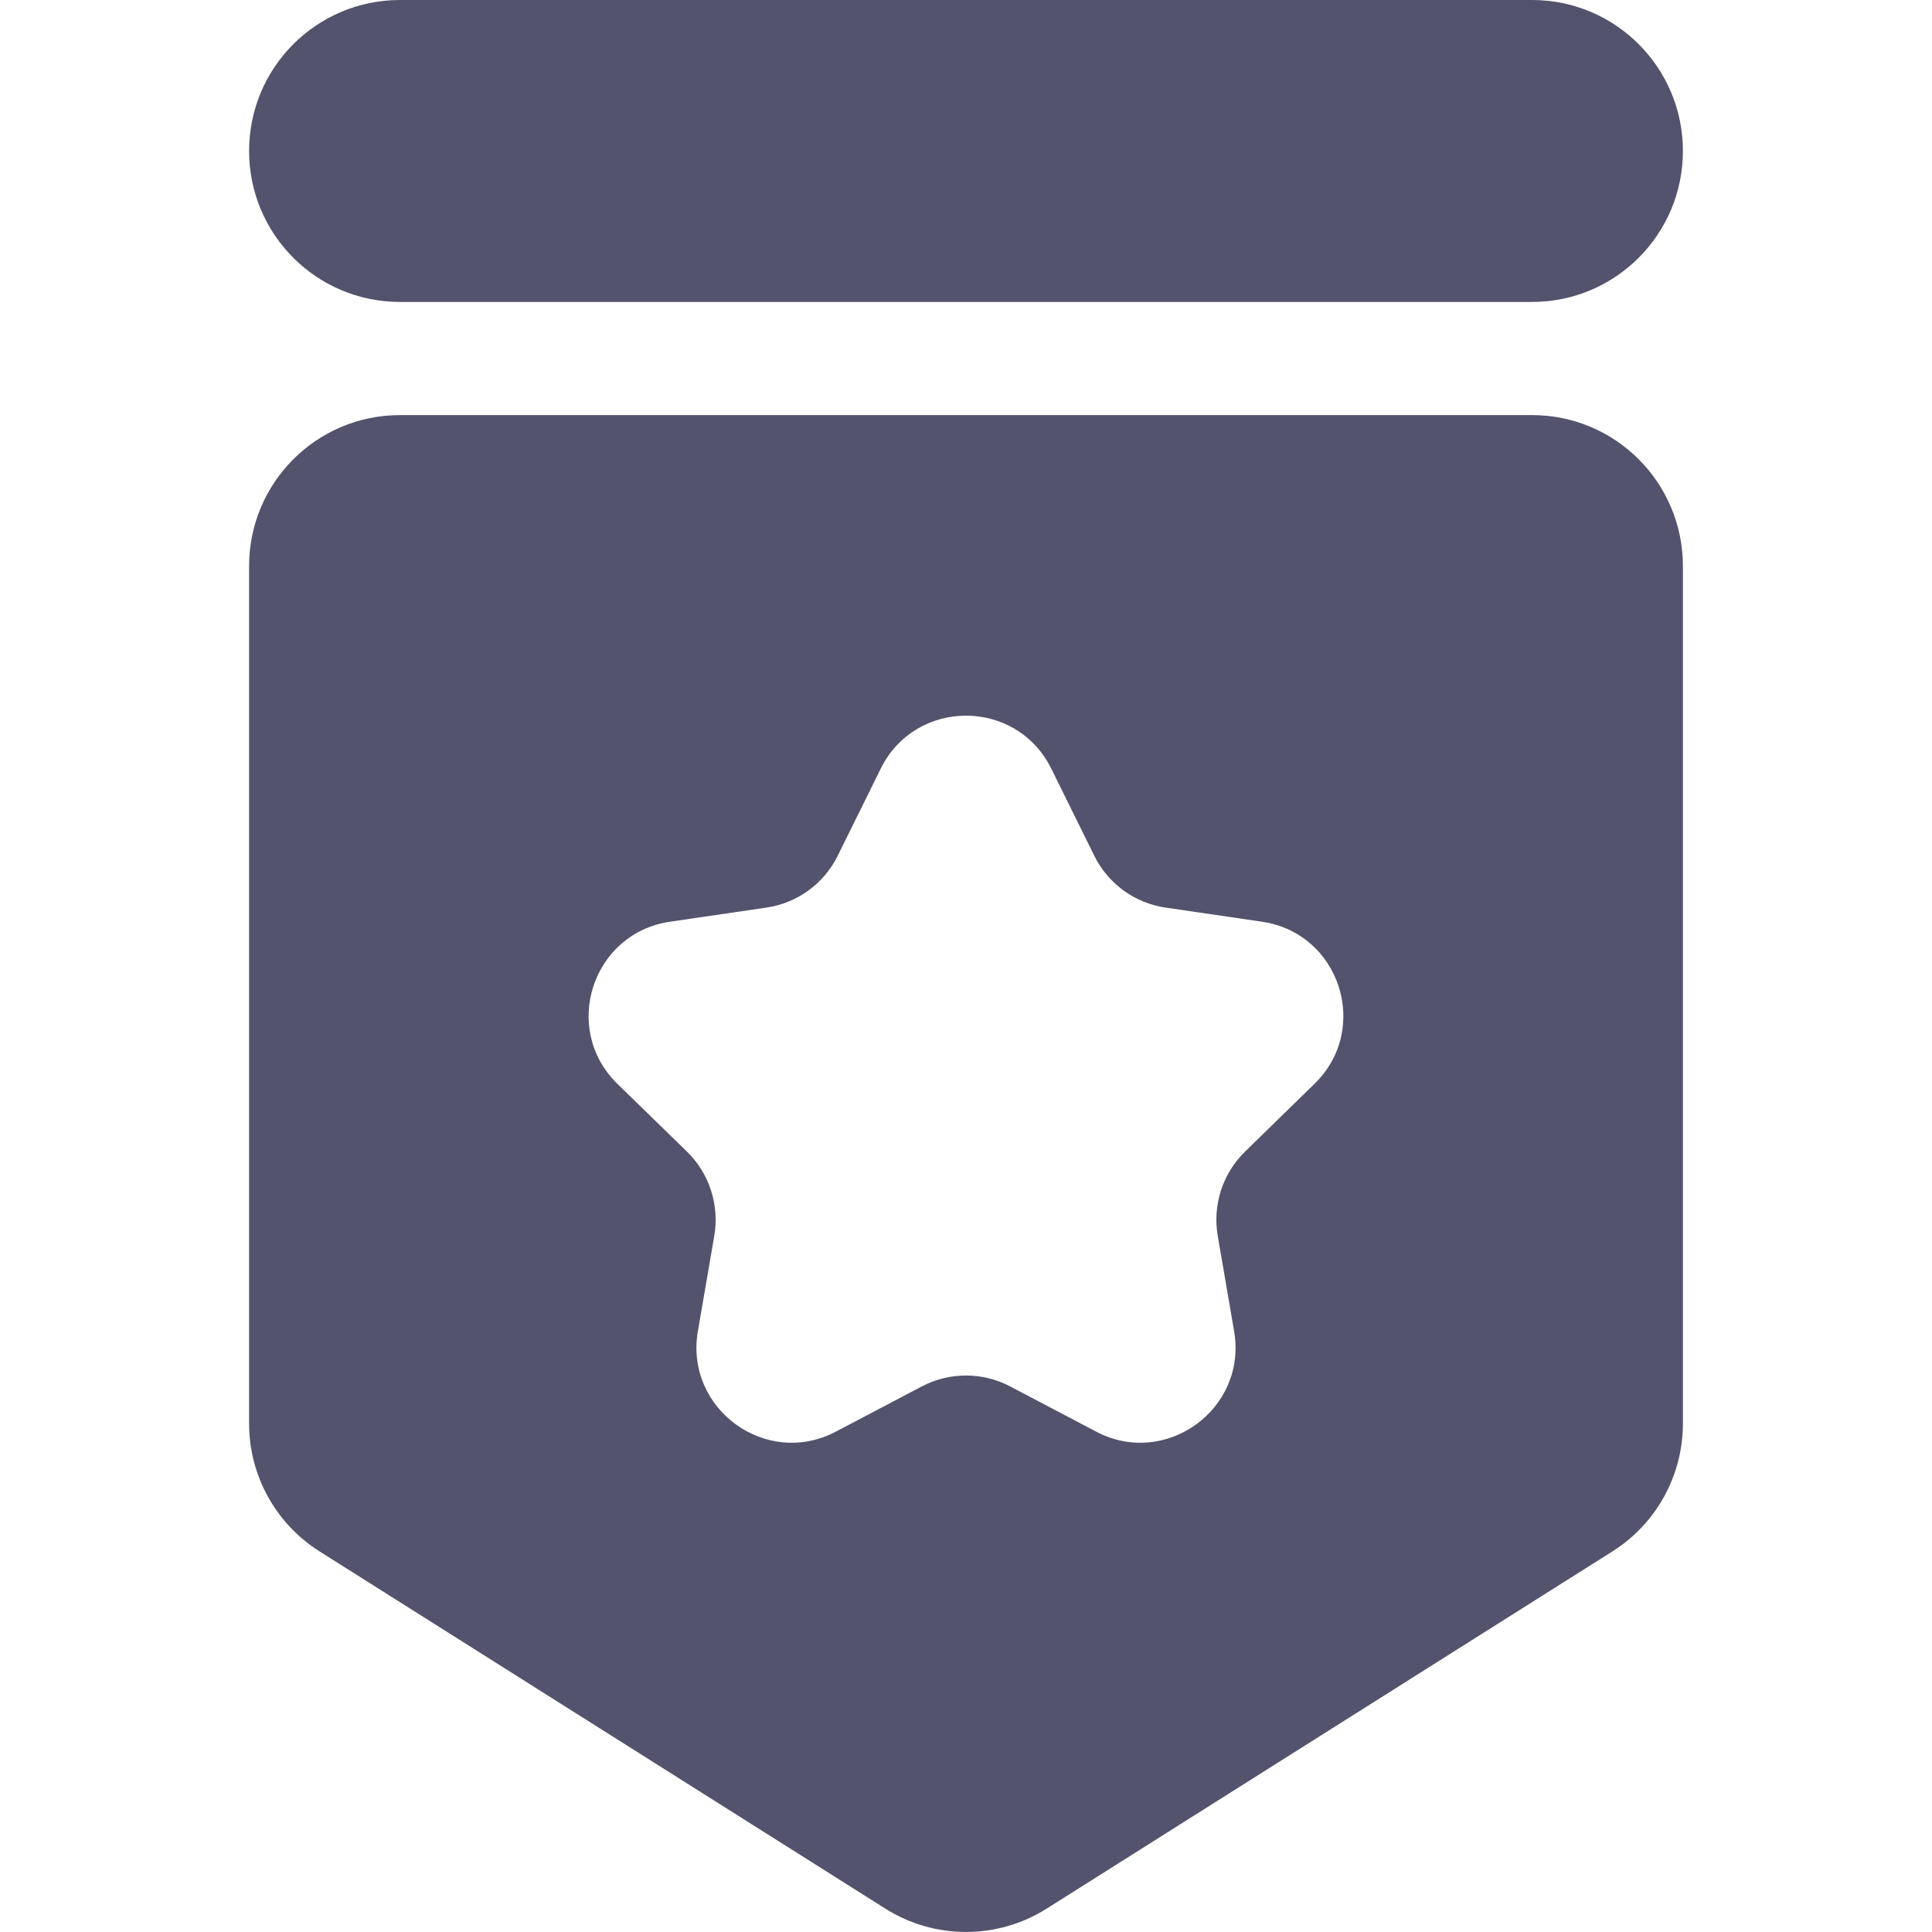 <svg width="14" height="14" viewBox="0 0 14 14" fill="none" xmlns="http://www.w3.org/2000/svg">
<g clip-path="url(#clip0_280_3)">
<path d="M11.102 3.008H2.898C2.294 3.008 1.805 3.498 1.805 4.102V10.316C1.805 10.691 1.997 11.04 2.314 11.241L6.416 13.831C6.773 14.056 7.227 14.056 7.584 13.831L11.686 11.241C12.003 11.04 12.195 10.691 12.195 10.316V4.102C12.195 3.498 11.706 3.008 11.102 3.008ZM9.525 7.854L9.022 8.345C8.86 8.503 8.786 8.731 8.824 8.955L8.943 9.647C9.039 10.21 8.448 10.64 7.943 10.374L7.321 10.047C7.12 9.941 6.88 9.941 6.679 10.047L6.057 10.374C5.552 10.64 4.961 10.21 5.057 9.647L5.176 8.955C5.214 8.731 5.14 8.503 4.978 8.345L4.474 7.854C4.065 7.455 4.291 6.761 4.856 6.679L5.552 6.577C5.776 6.545 5.971 6.404 6.071 6.2L6.382 5.57C6.635 5.058 7.365 5.058 7.618 5.57L7.929 6.2C8.029 6.404 8.224 6.545 8.448 6.577L9.144 6.679C9.709 6.761 9.935 7.455 9.525 7.854Z" fill="#53536E"/>
<path d="M11.102 2.188H2.898C2.294 2.188 1.805 1.698 1.805 1.094C1.805 0.49 2.294 0 2.898 0H11.102C11.706 0 12.195 0.49 12.195 1.094C12.195 1.698 11.706 2.188 11.102 2.188Z" fill="#53536E"/>
</g>
<defs>
<clipPath id="clip0_280_3">
<rect width="14" height="14" fill="white"/>
</clipPath>
</defs>
</svg>
